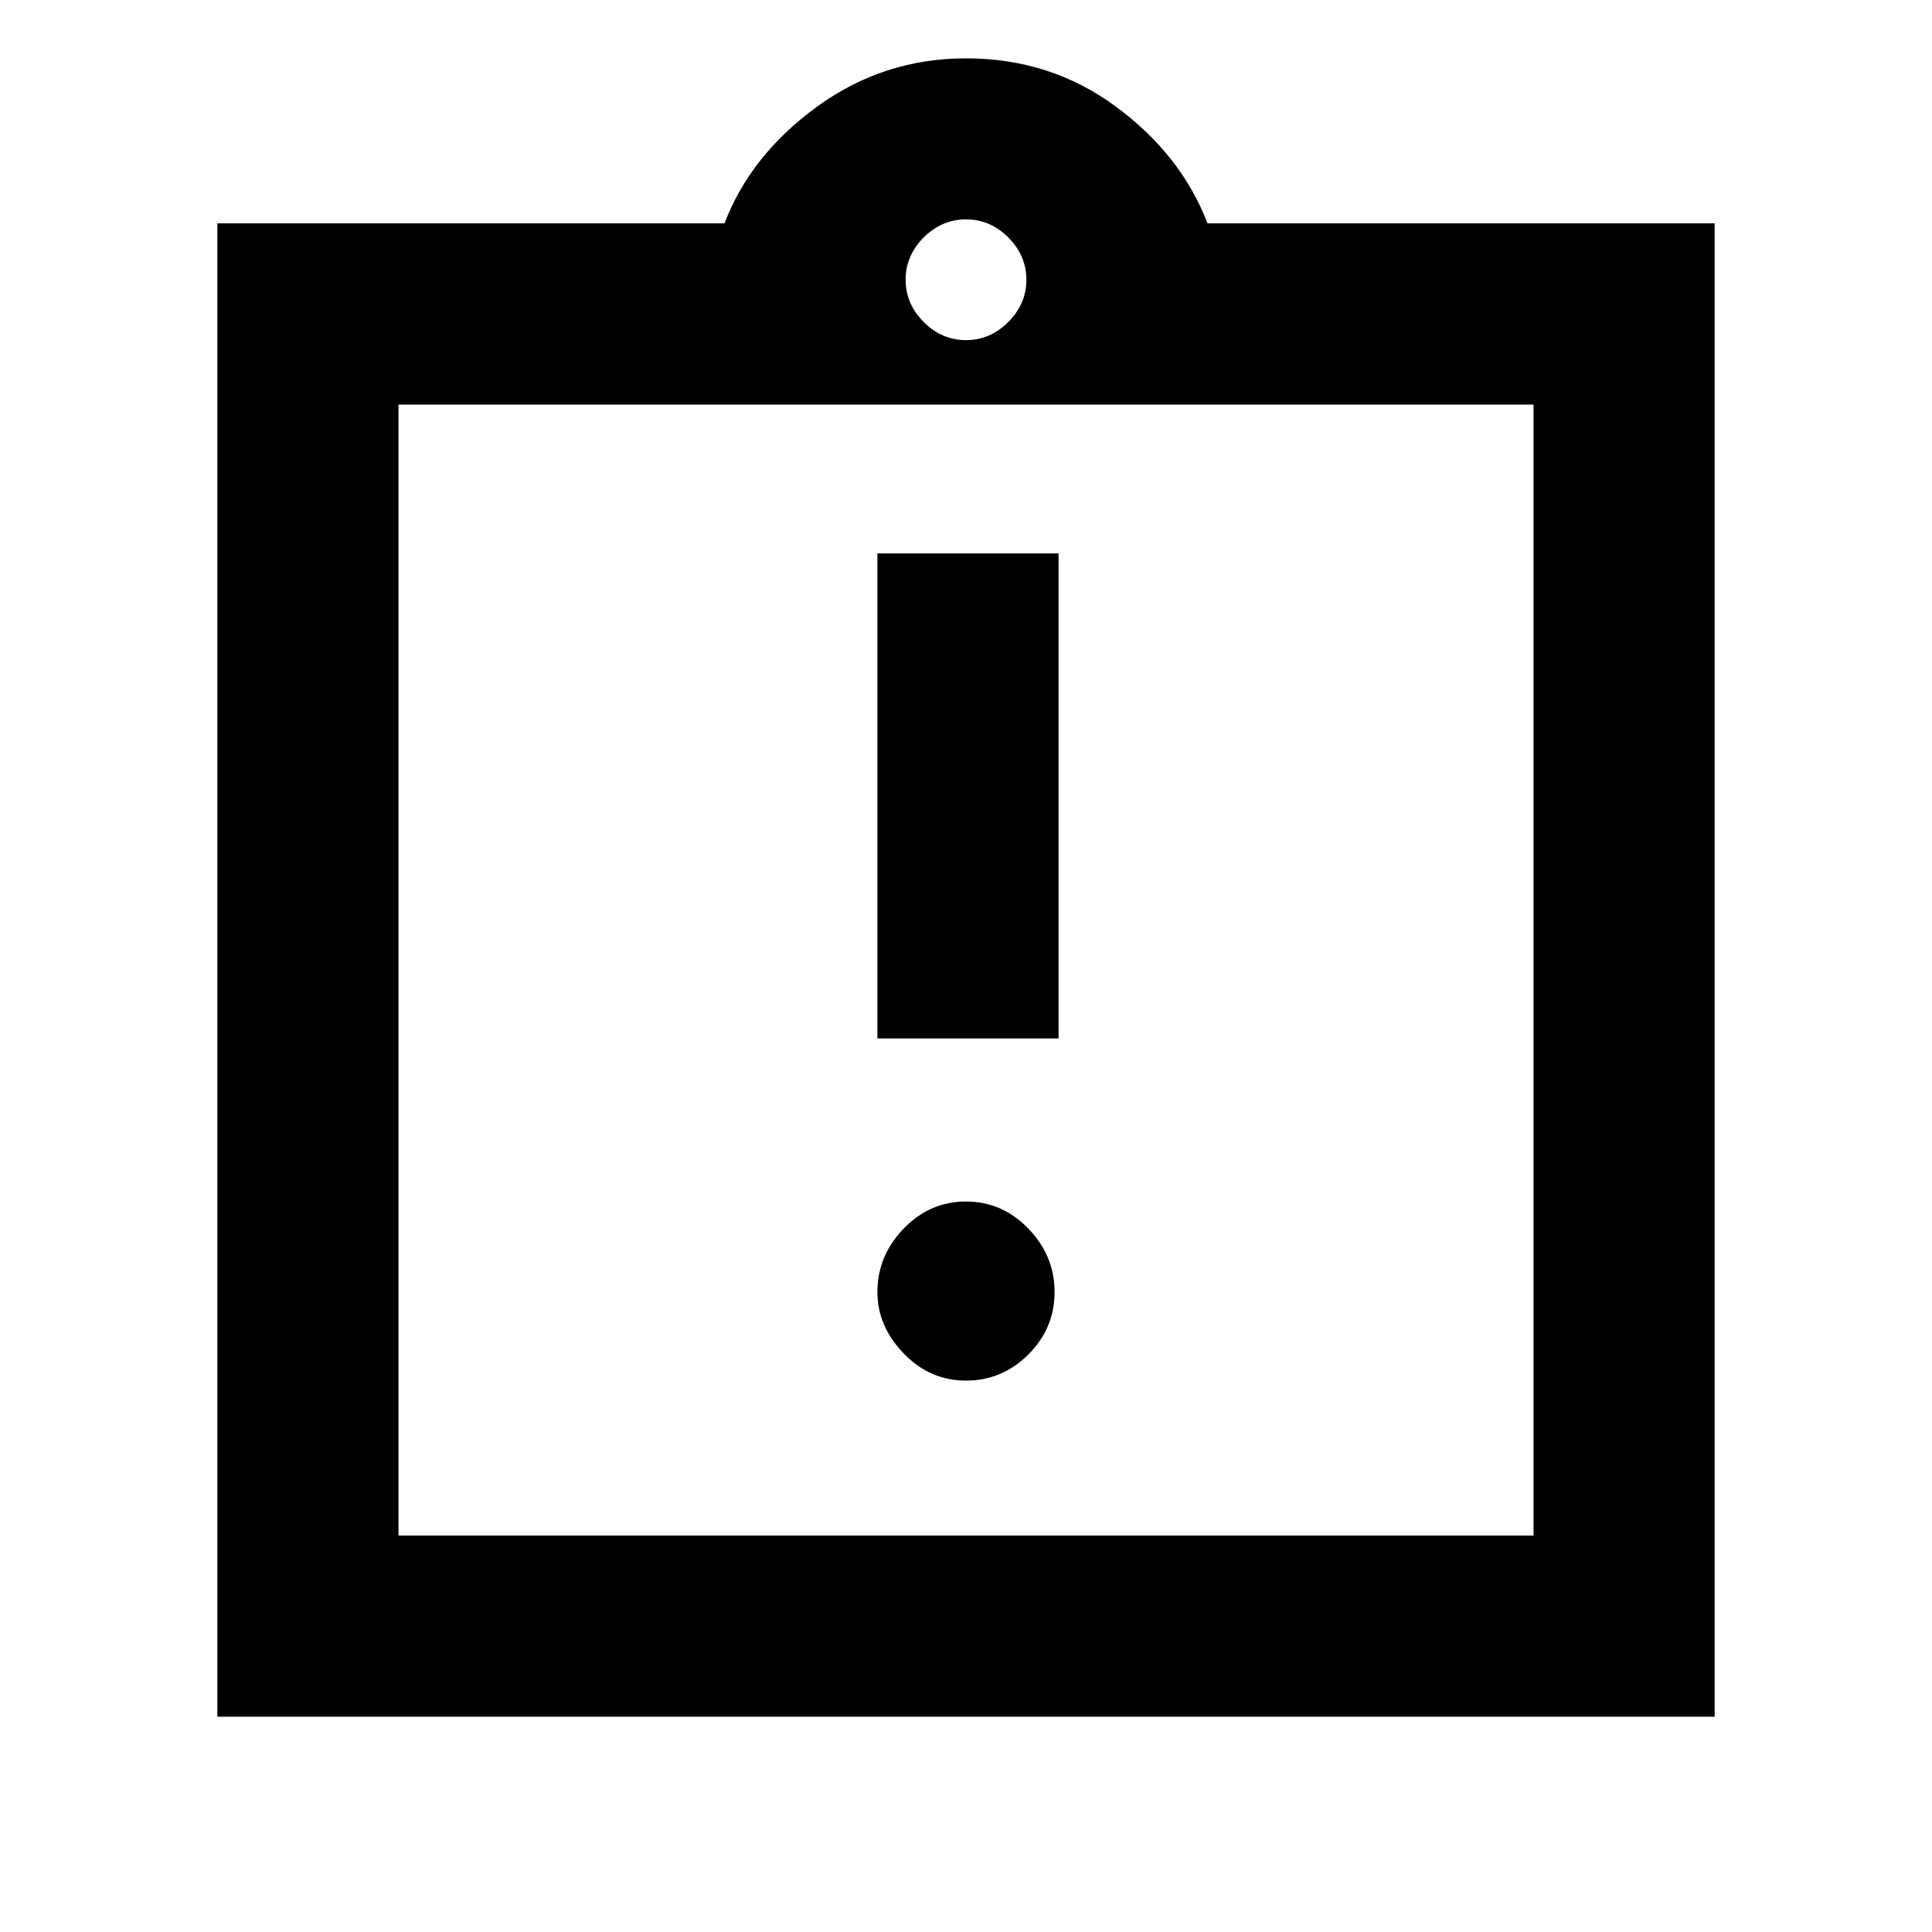 <svg xmlns="http://www.w3.org/2000/svg" height="20" width="20"><path d="M10 14.292Q10.375 14.292 10.646 14.021Q10.917 13.75 10.917 13.375Q10.917 13 10.646 12.719Q10.375 12.438 10 12.438Q9.625 12.438 9.354 12.719Q9.083 13 9.083 13.375Q9.083 13.729 9.354 14.01Q9.625 14.292 10 14.292ZM9.083 10.75H10.958V5.729H9.083ZM2.25 17.771V2.312H7.5Q7.771 1.604 8.458 1.104Q9.146 0.604 10 0.604Q10.875 0.604 11.552 1.104Q12.229 1.604 12.5 2.312H17.75V17.771ZM10 3.521Q10.25 3.521 10.438 3.333Q10.625 3.146 10.625 2.896Q10.625 2.646 10.438 2.458Q10.25 2.271 10 2.271Q9.75 2.271 9.562 2.458Q9.375 2.646 9.375 2.896Q9.375 3.146 9.562 3.333Q9.75 3.521 10 3.521ZM15.875 15.896V4.188H4.125V15.896ZM4.125 4.167V15.896Z"/></svg>